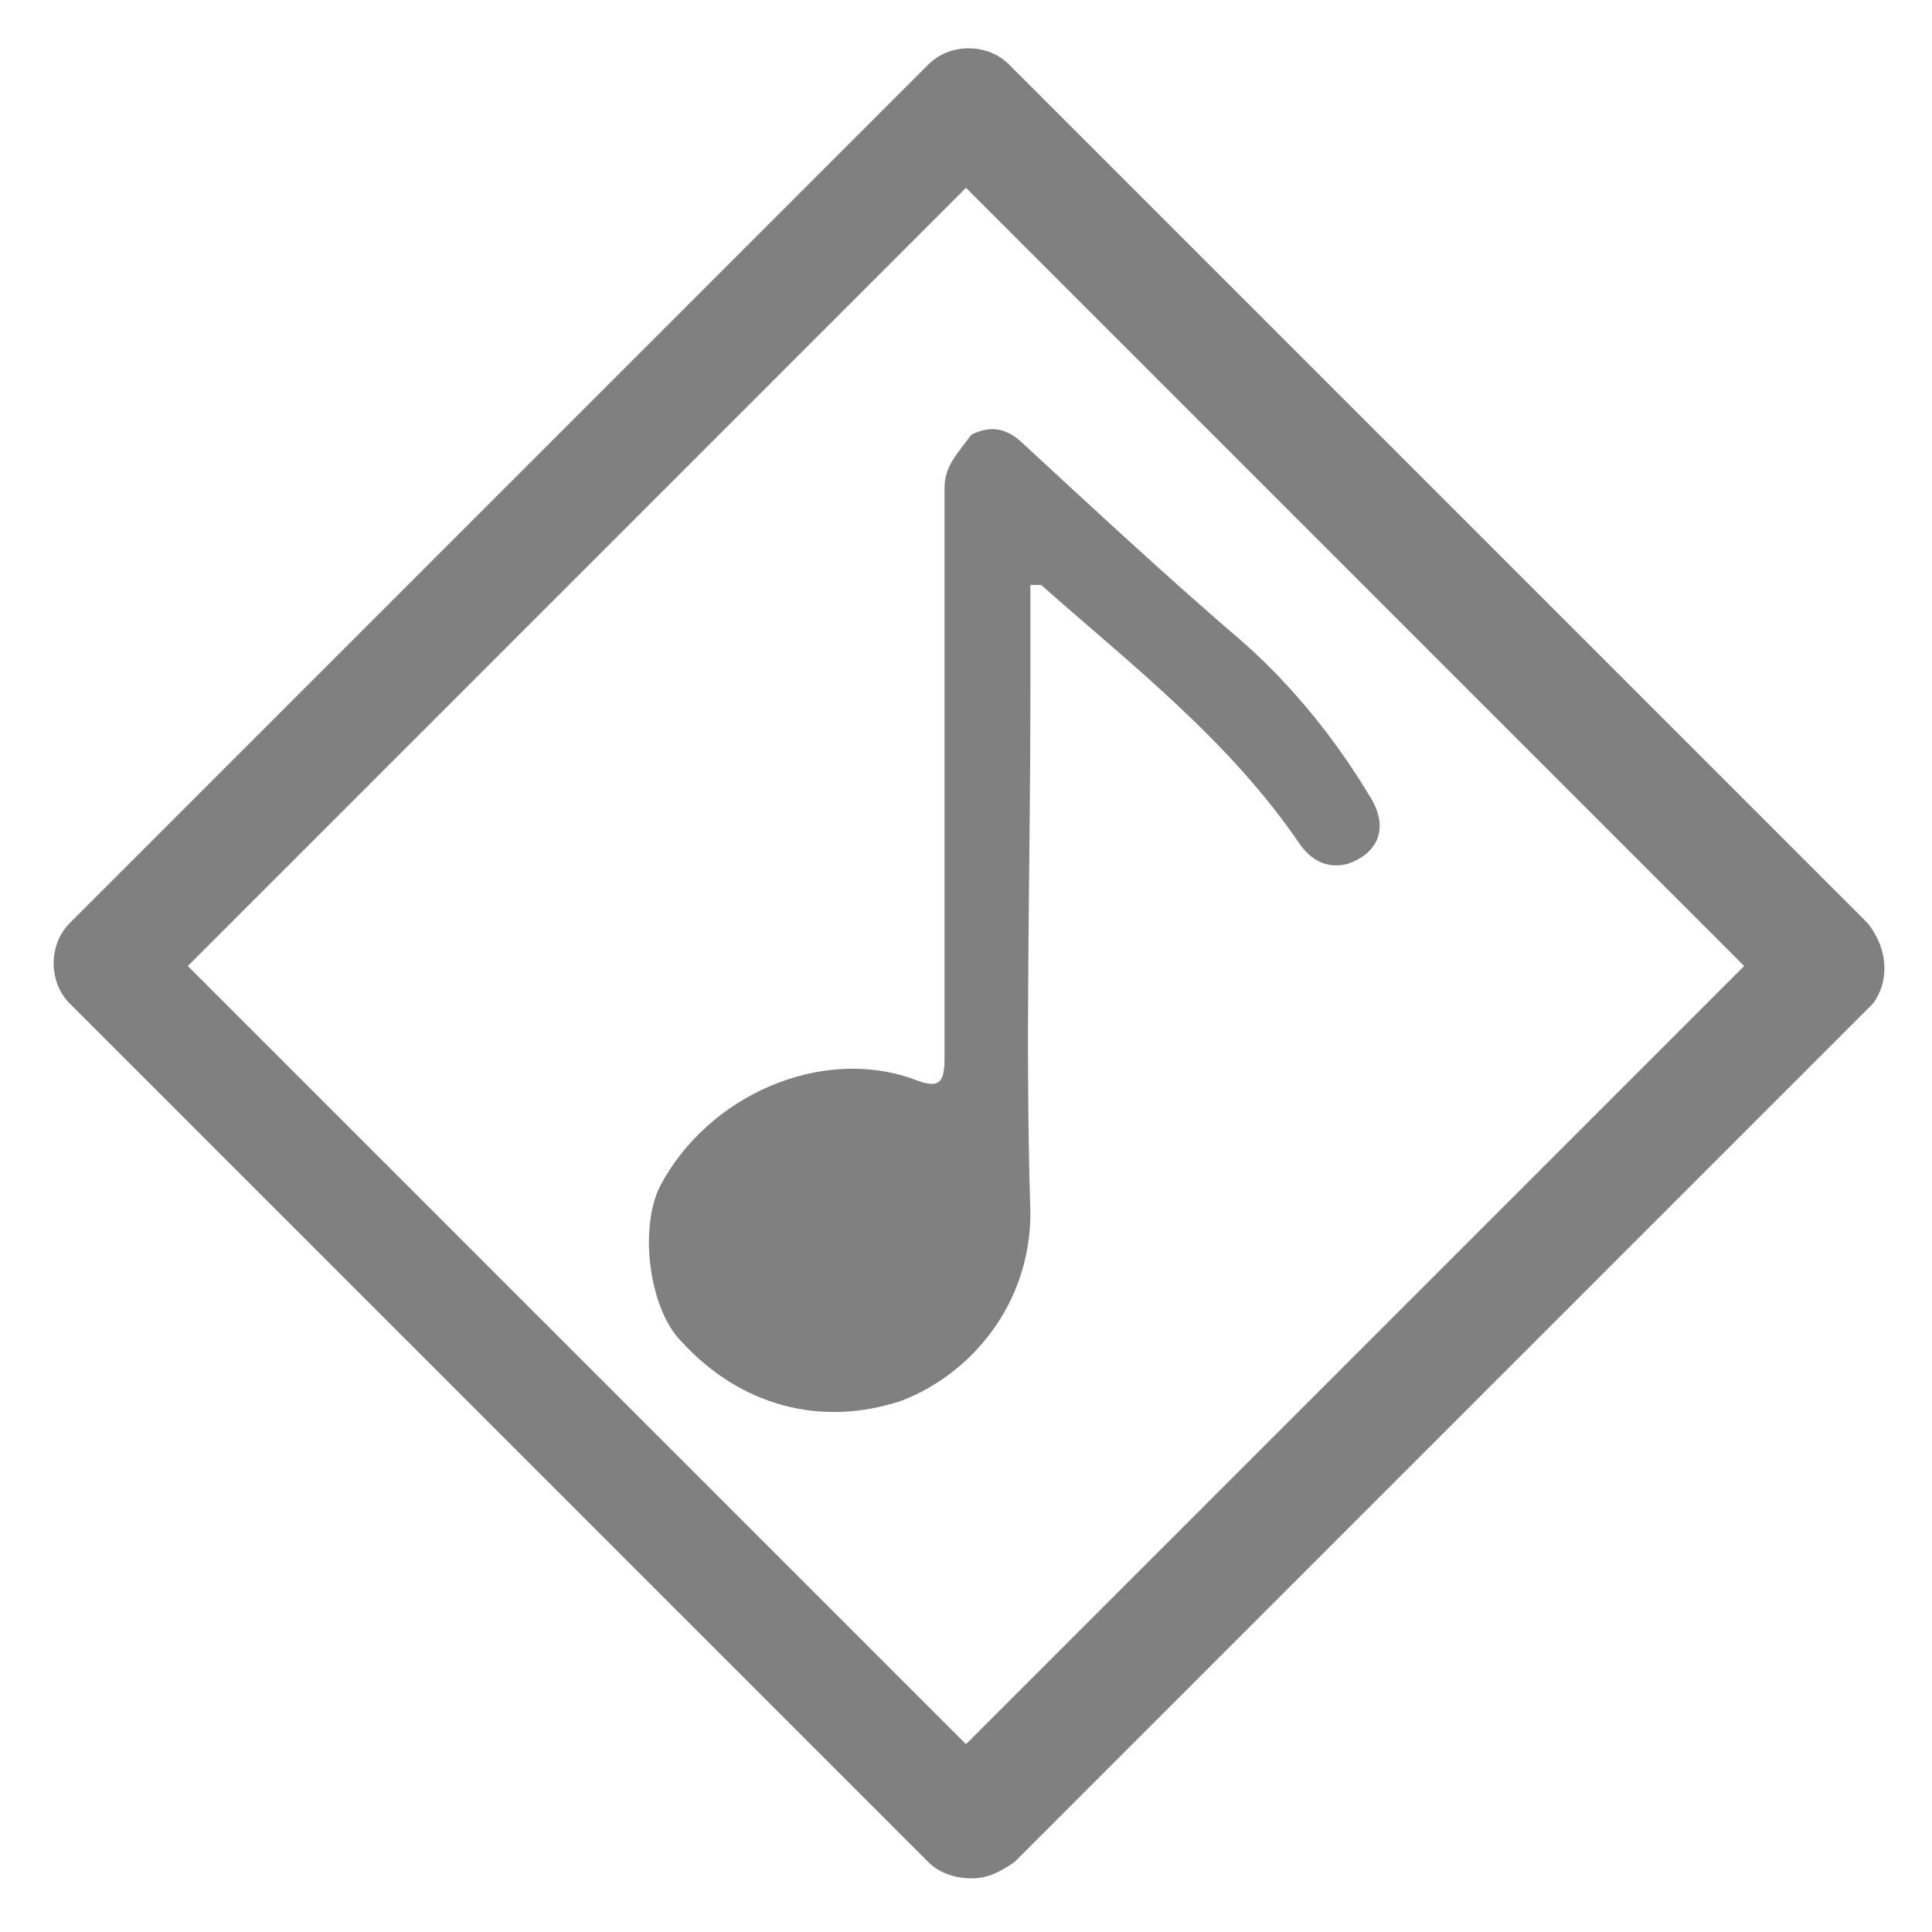 <?xml version="1.0" encoding="utf-8"?>
<!-- Generator: Adobe Illustrator 24.2.1, SVG Export Plug-In . SVG Version: 6.00 Build 0)  -->
<svg version="1.1" id="Layer_1" xmlns="http://www.w3.org/2000/svg" xmlns:xlink="http://www.w3.org/1999/xlink" x="0px" y="0px"
	 viewBox="0 0 36 36" style="enable-background:new 0 0 36 36;" xml:space="preserve">
<style type="text/css">
	.st0{fill:#808080;}
</style>
<g>
	<path class="st0" d="M34.8,17.2l-16-16c-0.4-0.4-1.1-0.4-1.5,0l-16,16c-0.4,0.4-0.4,1.1,0,1.5l16,16c0.2,0.2,0.5,0.3,0.8,0.3
		s0.5-0.1,0.8-0.3l16-16C35.2,18.3,35.2,17.7,34.8,17.2z M18,32.5L3.5,18L18,3.5L32.5,18L18,32.5z"/>
	<path class="st0" d="M17.6,9.1c0,3.5,0,7.1,0,10.6c0,0.5-0.1,0.6-0.6,0.4c-1.7-0.6-3.8,0.3-4.7,2c-0.4,0.8-0.2,2.3,0.4,2.9
		c1.1,1.2,2.6,1.6,4.1,1.1c1.3-0.5,2.4-1.8,2.4-3.5c-0.1-3.2,0-6.4,0-9.7c0-0.7,0-1.3,0-2c0.1,0,0.2,0,0.2,0
		c1.7,1.5,3.5,2.9,4.8,4.8c0.2,0.3,0.5,0.5,0.9,0.4c0.6-0.2,0.8-0.7,0.4-1.3c-0.6-1-1.4-2-2.3-2.8c-1.4-1.2-2.8-2.5-4.1-3.7
		c-0.3-0.3-0.6-0.4-1-0.2C17.8,8.5,17.6,8.7,17.6,9.1z"/>
</g>
</svg>

